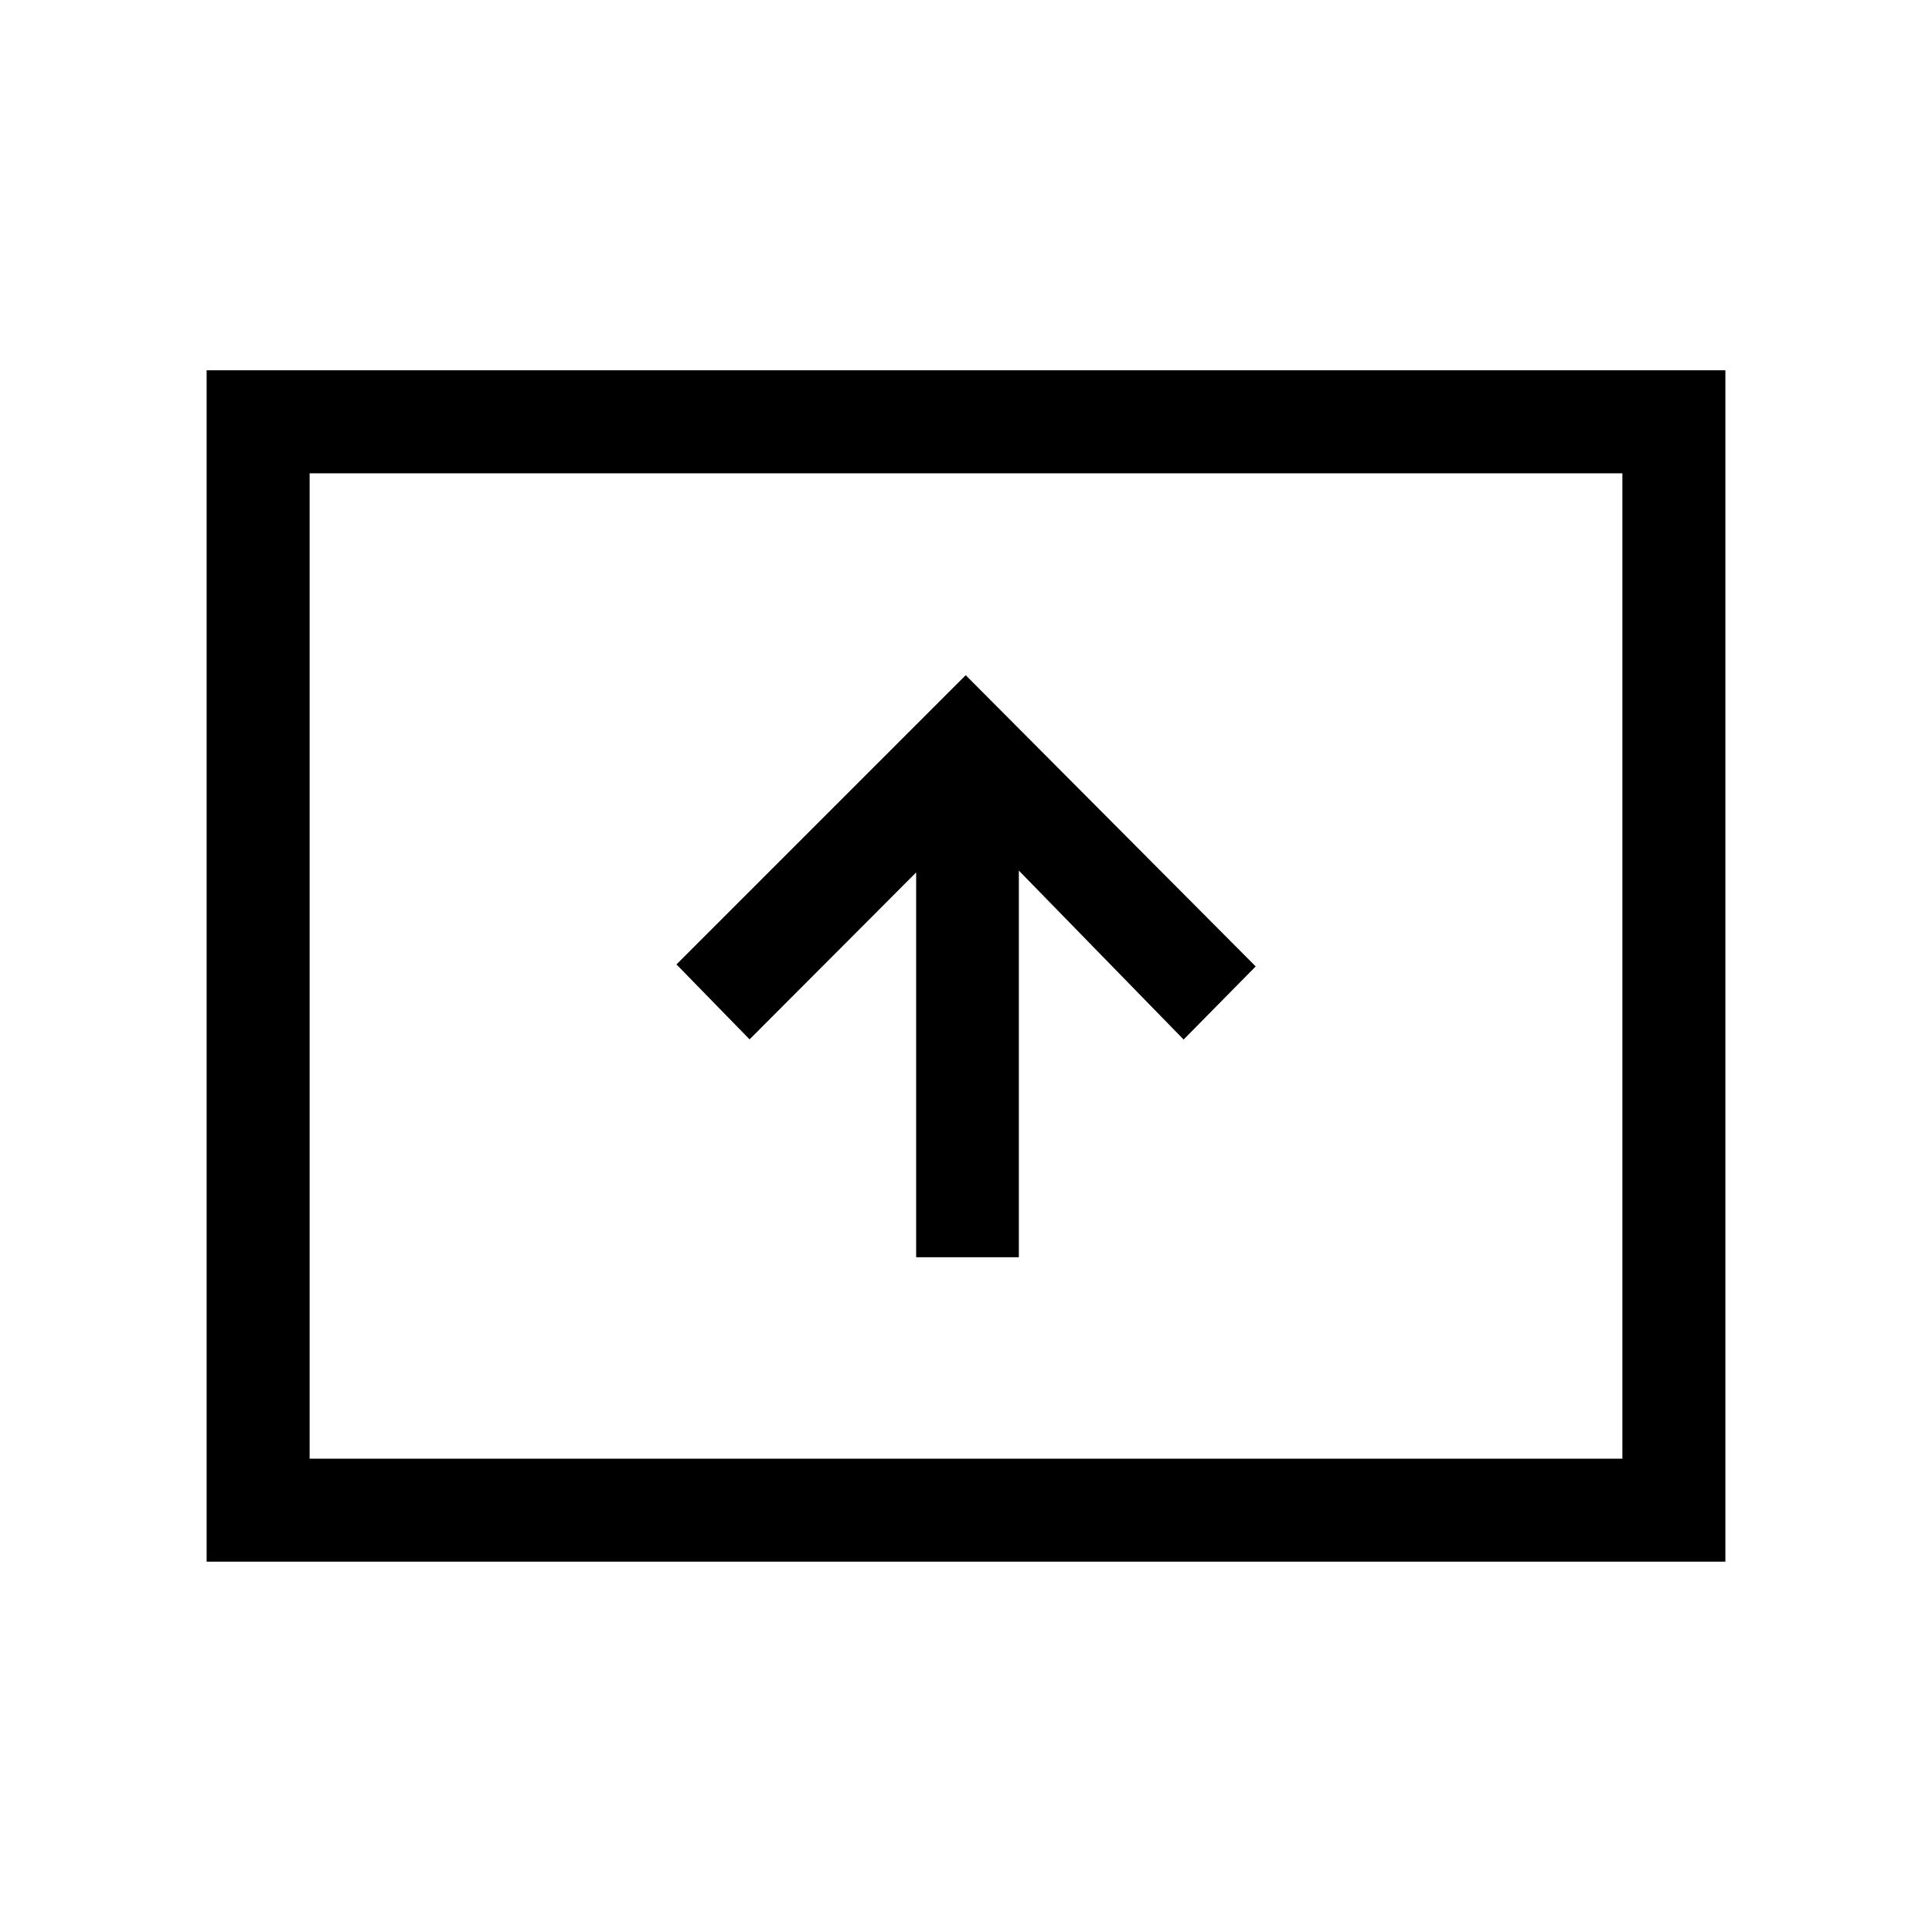 <svg xmlns="http://www.w3.org/2000/svg" height="40" viewBox="0 -960 960 960" width="40"><path d="M455.23-335.28h51.03v-192.13l81.87 83.95 35.82-36.33-144.1-144.72-143.72 143.72 36.33 37.25 82.77-82.95v191.21ZM102.67-184v-592h754.66v592H102.67Zm51.18-51.18h652.3v-489.64h-652.3v489.64Zm0 0v-489.64 489.64Z"/></svg>